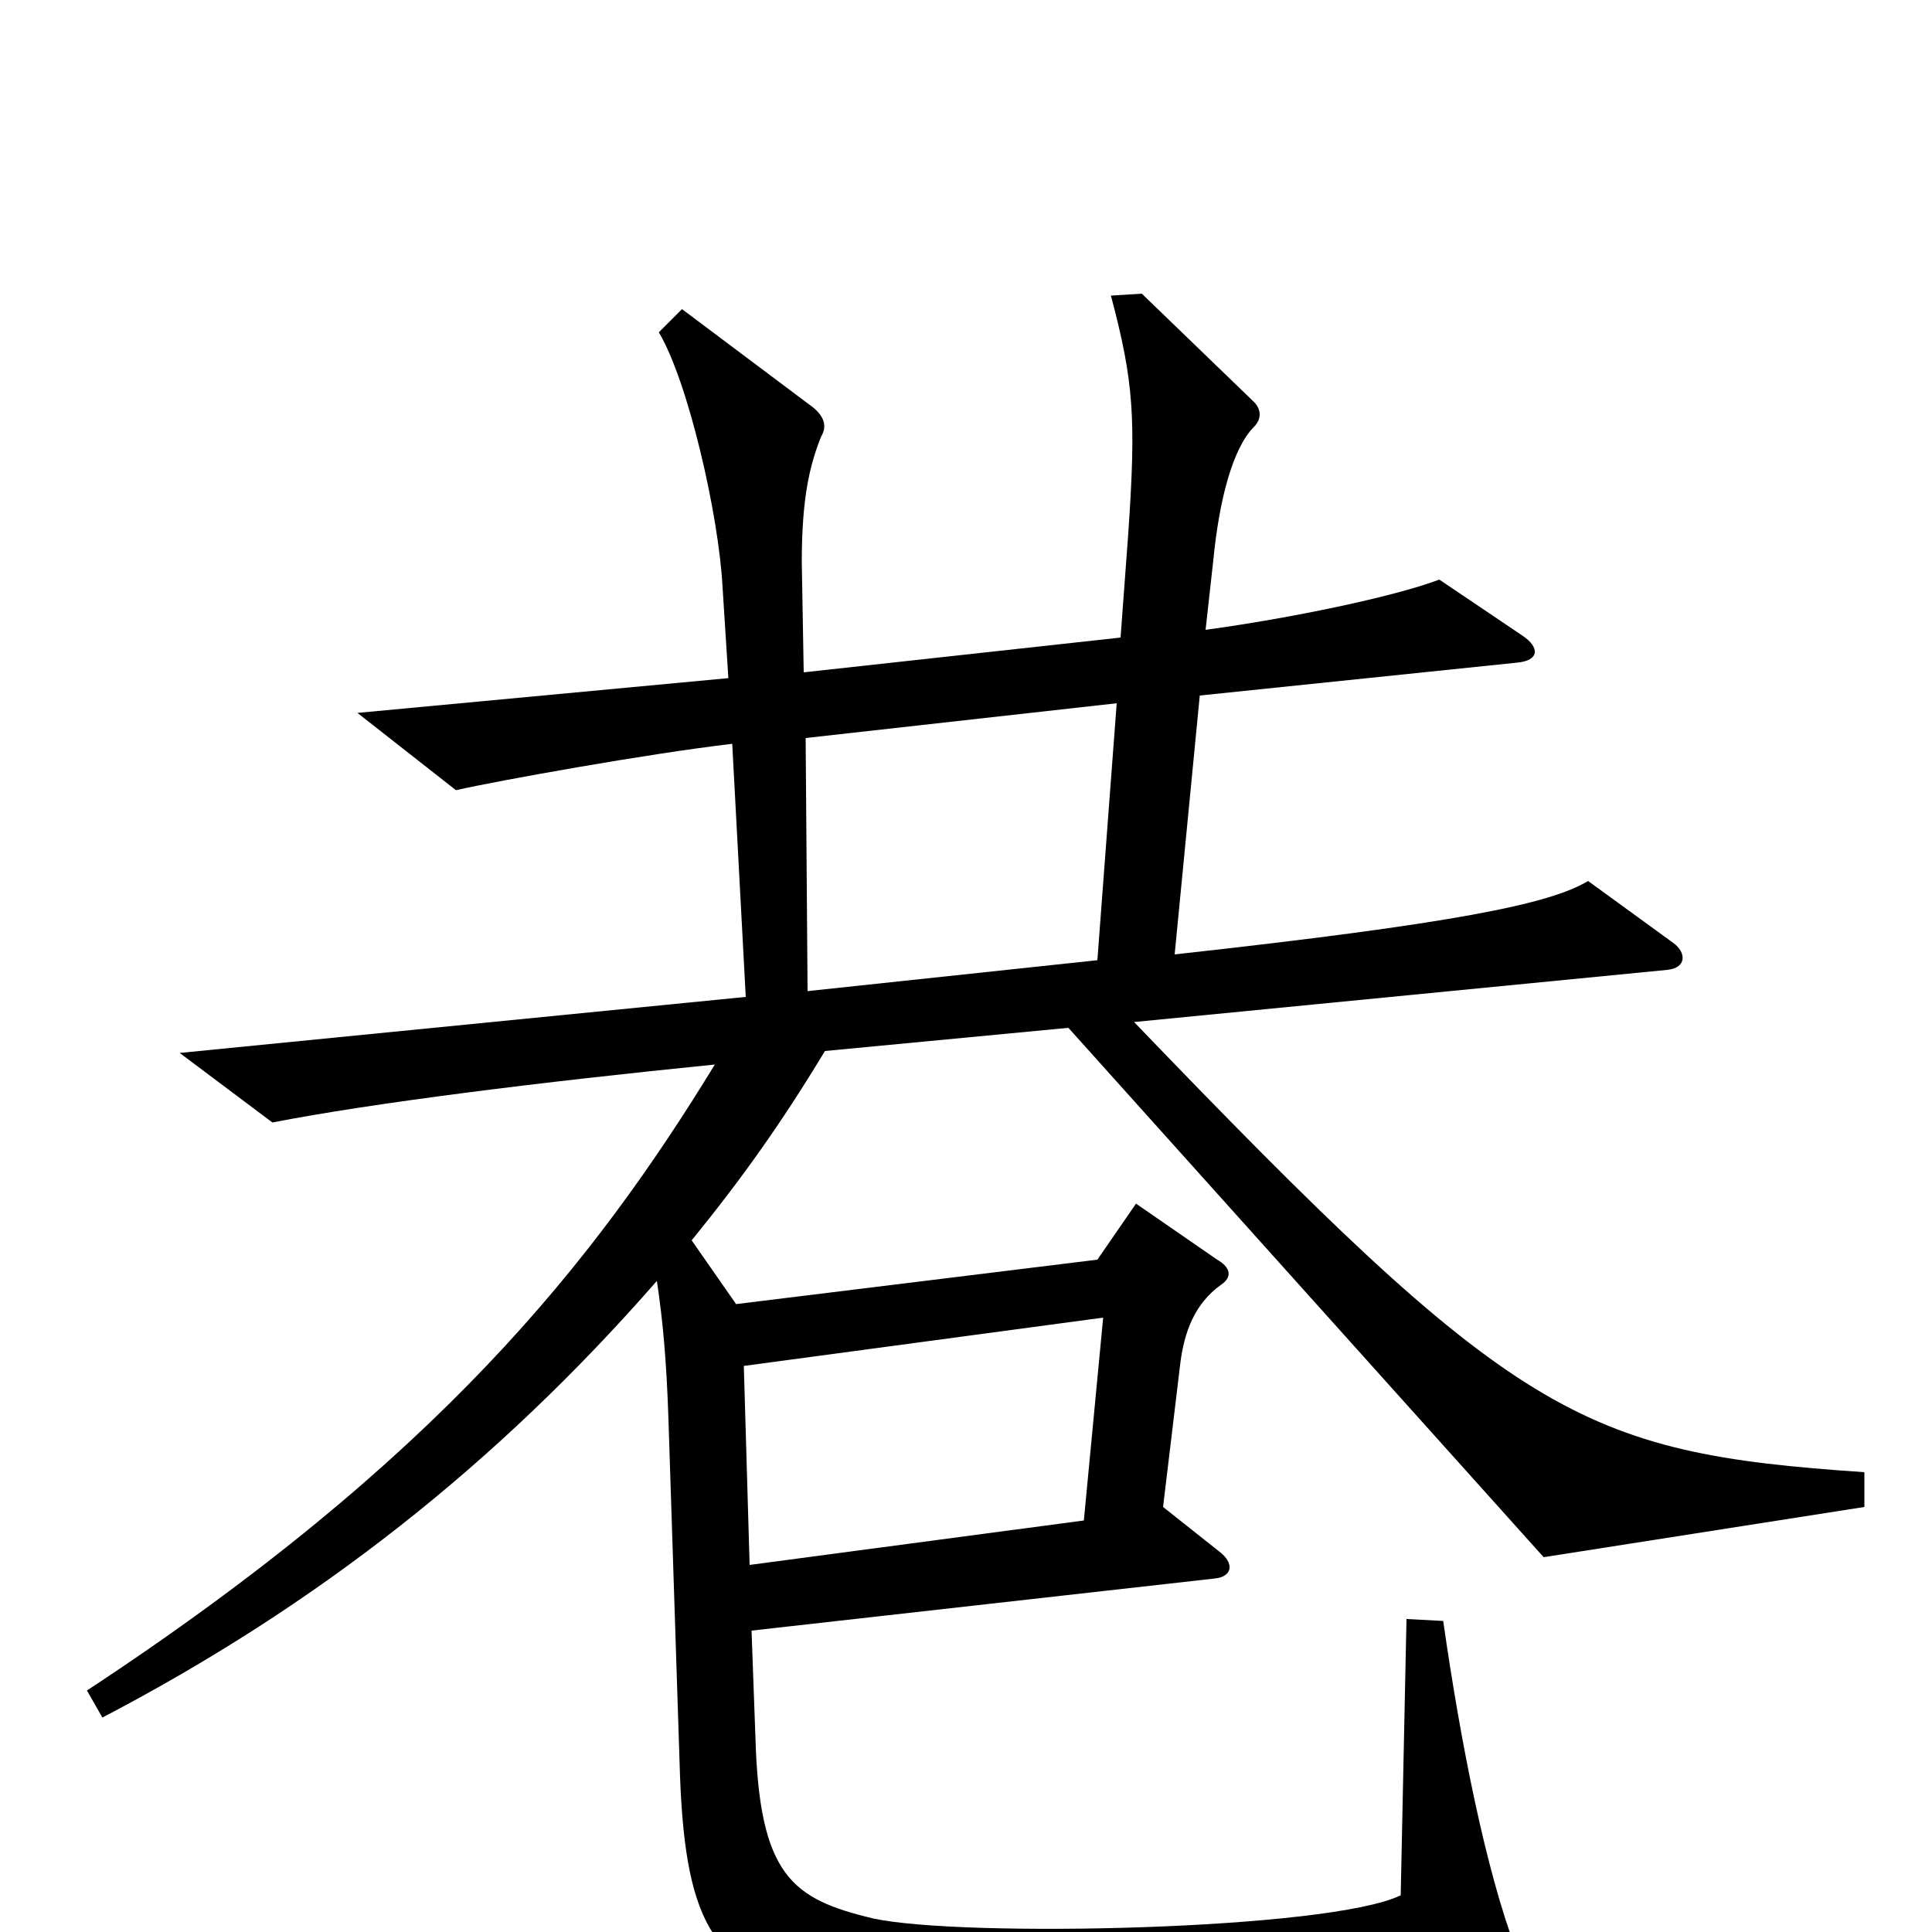 <svg xmlns="http://www.w3.org/2000/svg" viewBox="0 -1000 1000 1000">
	<path fill="#000000" d="M965 -220V-238C817 -248 784 -266 587 -471L863 -498C873 -499 873 -507 866 -512L822 -544C802 -532 753 -522 608 -506L621 -640L785 -657C797 -658 797 -665 788 -671L745 -700C721 -691 668 -680 624 -674L628 -710C631 -741 638 -768 649 -779C653 -783 653 -788 649 -792L591 -848L575 -847C587 -802 588 -783 584 -724L580 -670L416 -652L415 -709C415 -742 419 -759 425 -774C428 -779 427 -784 421 -789L353 -840L341 -828C356 -803 372 -734 374 -696L377 -649L185 -631L236 -591C258 -596 336 -610 379 -615L386 -484L93 -455L141 -419C192 -429 280 -440 370 -449C307 -346 226 -244 45 -125L53 -111C164 -169 257 -242 340 -337C343 -317 345 -296 346 -265L352 -80C355 -2 371 22 426 31C535 48 641 47 777 25C787 23 789 19 785 10C769 -32 756 -98 747 -161L728 -162L725 -19C688 -1 498 3 452 -7C410 -17 393 -29 391 -101L389 -156L629 -183C638 -184 639 -191 631 -197L602 -220L611 -295C613 -310 618 -325 632 -335C638 -339 637 -344 630 -348L588 -377L568 -348L381 -325L358 -358C384 -390 404 -418 427 -456L553 -468L799 -194ZM578 -636L568 -503L418 -487L417 -618ZM571 -318L561 -213L388 -190L385 -293Z"/>
</svg>